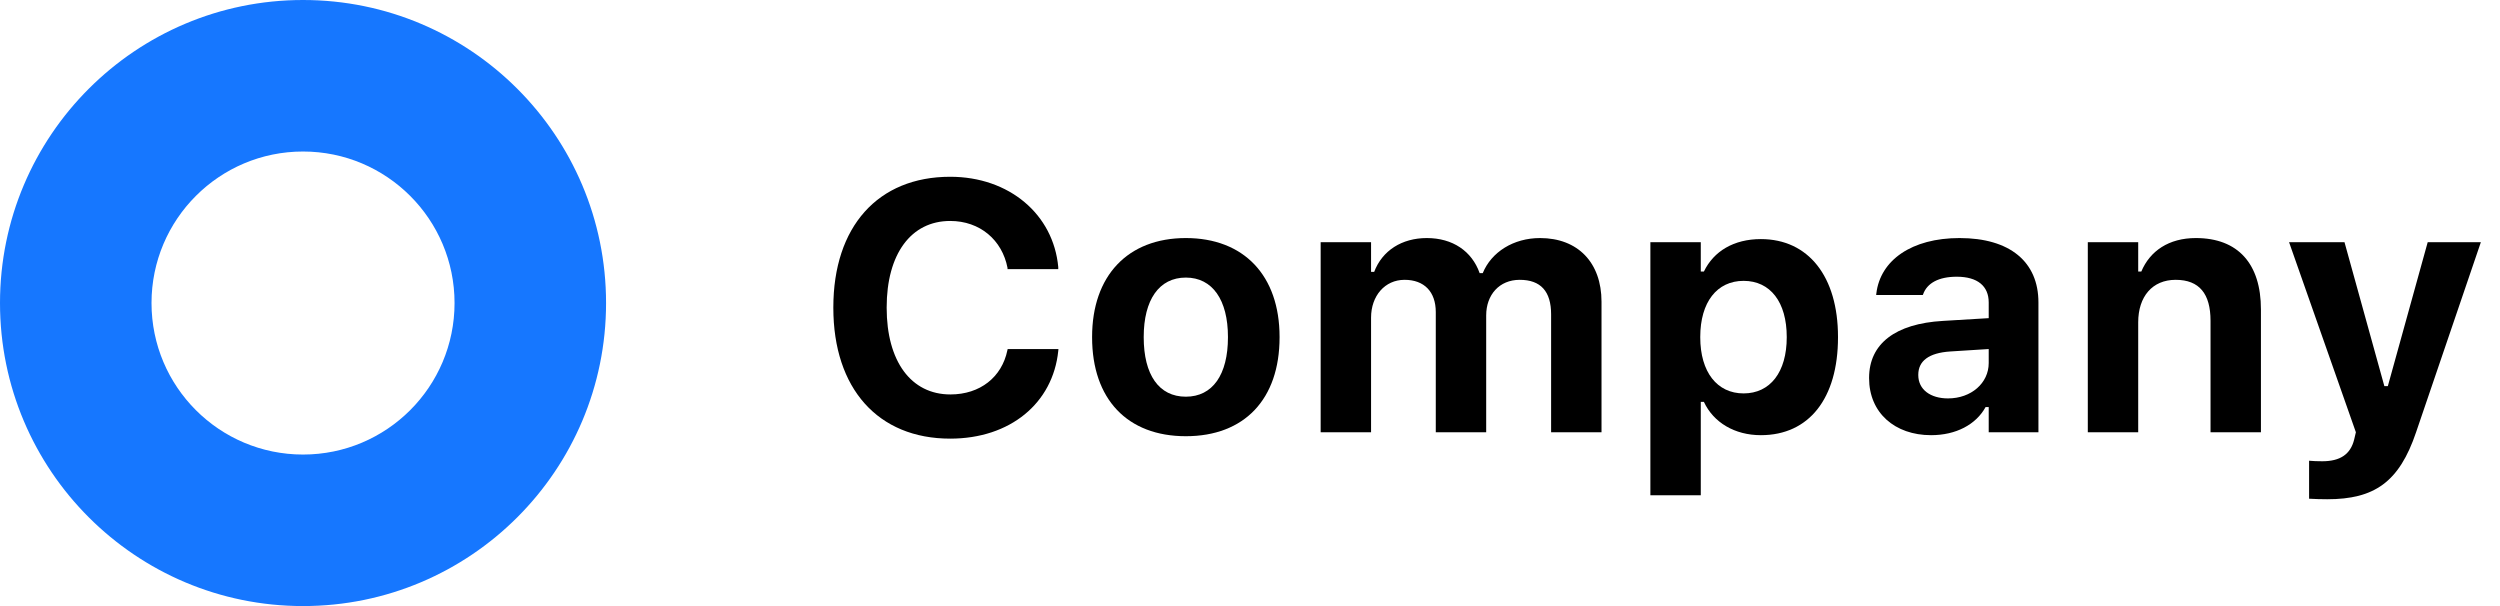 <svg width="99" height="24" viewBox="0 0 99 24" fill="none" xmlns="http://www.w3.org/2000/svg">
<path fill-rule="evenodd" clip-rule="evenodd" d="M12 24C18.627 24 24 18.627 24 12C24 5.373 18.627 0 12 0C5.373 0 0 5.373 0 12C0 18.627 5.373 24 12 24ZM12 18C15.314 18 18 15.314 18 12C18 8.686 15.314 6 12 6C8.686 6 6 8.686 6 12C6 15.314 8.686 18 12 18Z" fill="#1677FF"/>
<g clip-path="url(#clip0_147_434)">
<path d="M37.628 17.37C34.77 17.37 33 15.388 33 12.188V12.175C33 8.976 34.764 7 37.628 7C39.966 7 41.716 8.49 41.907 10.575V10.657H39.898V10.609C39.685 9.502 38.804 8.75 37.628 8.75C36.076 8.75 35.112 10.056 35.112 12.175V12.188C35.112 14.308 36.076 15.62 37.635 15.62C38.817 15.62 39.672 14.93 39.891 13.877L39.904 13.822H41.914L41.907 13.898C41.695 15.962 40.007 17.37 37.628 17.37Z" fill="black"/>
<path d="M46.959 17.274C44.642 17.274 43.247 15.805 43.247 13.357V13.344C43.247 10.917 44.662 9.427 46.959 9.427C49.256 9.427 50.671 10.91 50.671 13.344V13.357C50.671 15.812 49.276 17.274 46.959 17.274ZM46.959 15.709C48.019 15.709 48.627 14.841 48.627 13.357V13.344C48.627 11.874 48.012 10.992 46.959 10.992C45.899 10.992 45.291 11.874 45.291 13.344V13.357C45.291 14.841 45.893 15.709 46.959 15.709Z" fill="black"/>
<path d="M52.298 17.117V9.591H54.294V10.767H54.417C54.738 9.919 55.518 9.427 56.502 9.427C57.527 9.427 58.286 9.946 58.594 10.815H58.717C59.059 9.98 59.934 9.427 60.986 9.427C62.483 9.427 63.42 10.398 63.42 11.949V17.117H61.424V12.448C61.424 11.539 61.014 11.081 60.18 11.081C59.373 11.081 58.853 11.676 58.853 12.489V17.117H56.857V12.359C56.857 11.553 56.399 11.081 55.62 11.081C54.841 11.081 54.294 11.717 54.294 12.578V17.117H52.298Z" fill="black"/>
<path d="M65.355 19.612V9.591H67.351V10.753H67.474C67.863 9.946 68.663 9.468 69.73 9.468C71.609 9.468 72.785 10.944 72.785 13.344V13.357C72.785 15.777 71.637 17.233 69.73 17.233C68.697 17.233 67.856 16.734 67.474 15.914H67.351V19.612H65.355ZM69.046 15.579C70.099 15.579 70.755 14.738 70.755 13.357V13.344C70.755 11.963 70.106 11.122 69.046 11.122C67.993 11.122 67.33 11.963 67.33 13.344V13.357C67.33 14.738 68 15.579 69.046 15.579Z" fill="black"/>
<path d="M76.47 17.233C75.034 17.233 74.016 16.345 74.016 14.977V14.964C74.016 13.61 75.061 12.817 76.935 12.708L78.753 12.599V11.977C78.753 11.327 78.309 10.958 77.488 10.958C76.77 10.958 76.312 11.211 76.155 11.655L76.142 11.683H74.296L74.303 11.621C74.46 10.302 75.704 9.427 77.598 9.427C79.594 9.427 80.722 10.37 80.722 11.977V17.117H78.753V16.119H78.63C78.247 16.816 77.454 17.233 76.47 17.233ZM75.964 14.854C75.964 15.429 76.449 15.777 77.14 15.777C78.062 15.777 78.753 15.169 78.753 14.376V13.822L77.235 13.918C76.381 13.973 75.964 14.294 75.964 14.841V14.854Z" fill="black"/>
<path d="M82.677 17.117V9.591H84.673V10.753H84.796C85.138 9.939 85.883 9.427 86.956 9.427C88.631 9.427 89.533 10.452 89.533 12.25V17.117H87.537V12.701C87.537 11.642 87.1 11.081 86.156 11.081C85.233 11.081 84.673 11.744 84.673 12.763V17.117H82.677Z" fill="black"/>
<path d="M92.158 19.77C91.926 19.77 91.673 19.763 91.44 19.749V18.245C91.577 18.259 91.775 18.266 91.96 18.266C92.671 18.266 93.081 17.992 93.225 17.404L93.293 17.117L90.647 9.591H92.842L94.421 15.292H94.558L96.137 9.591H98.242L95.679 17.11C95.009 19.1 94.018 19.77 92.158 19.77Z" fill="black"/>
</g>
<defs>
<clipPath id="clip0_147_434">
<rect width="65.242" height="24" fill="white" transform="translate(33)"/>
</clipPath>
</defs>
</svg>
